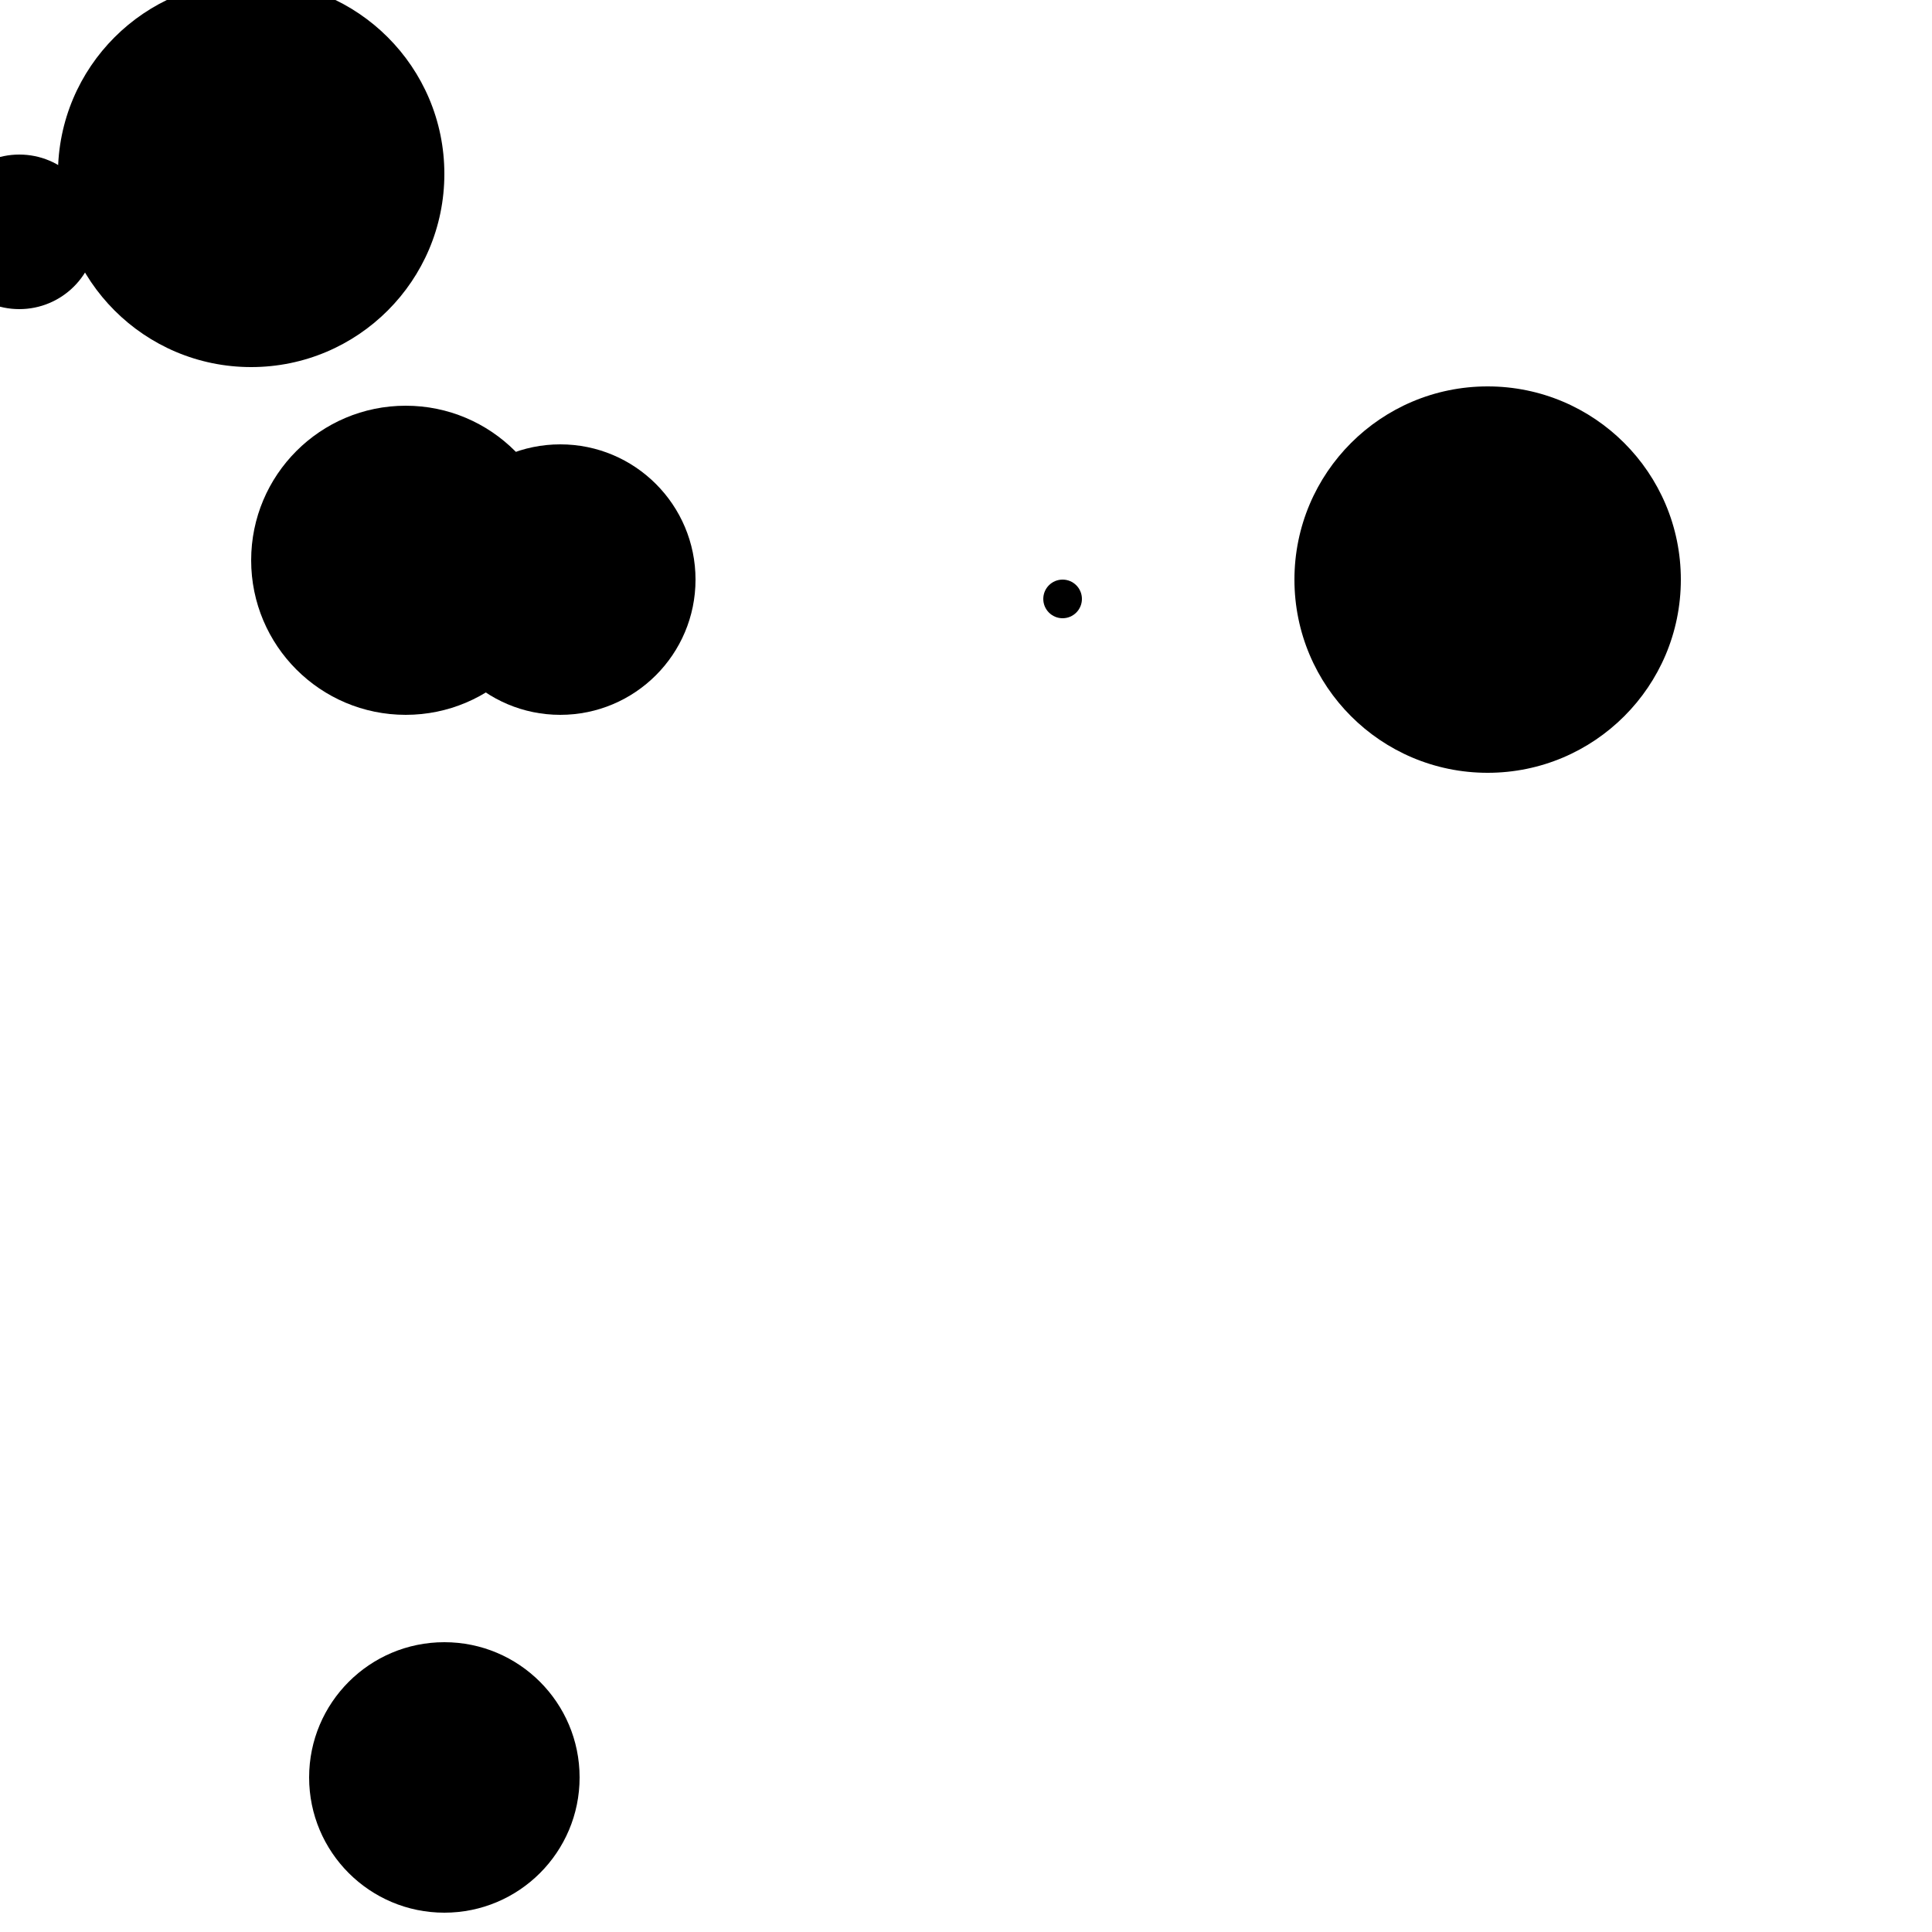 <?xml version="1.0"?>
<!DOCTYPE svg PUBLIC "-//W3C//DTD SVG 1.1//EN"
  "http://www.w3.org/Graphics/SVG/1.1/DTD/svg11.dtd">

<svg xmlns="http://www.w3.org/2000/svg" width="100" height="100">
  <circle cx="1" cy="12" r="4" fill="black"/>
  <circle cx="29" cy="30" r="7" fill="black"/>
  <circle cx="21" cy="29" r="8" fill="black"/>
  <circle cx="23" cy="92" r="7" fill="black"/>
  <circle cx="13" cy="9" r="10" fill="black"/>
  <circle cx="77" cy="30" r="10" fill="black"/>
  <circle cx="55" cy="31" r="1" fill="black"/>
</svg>
